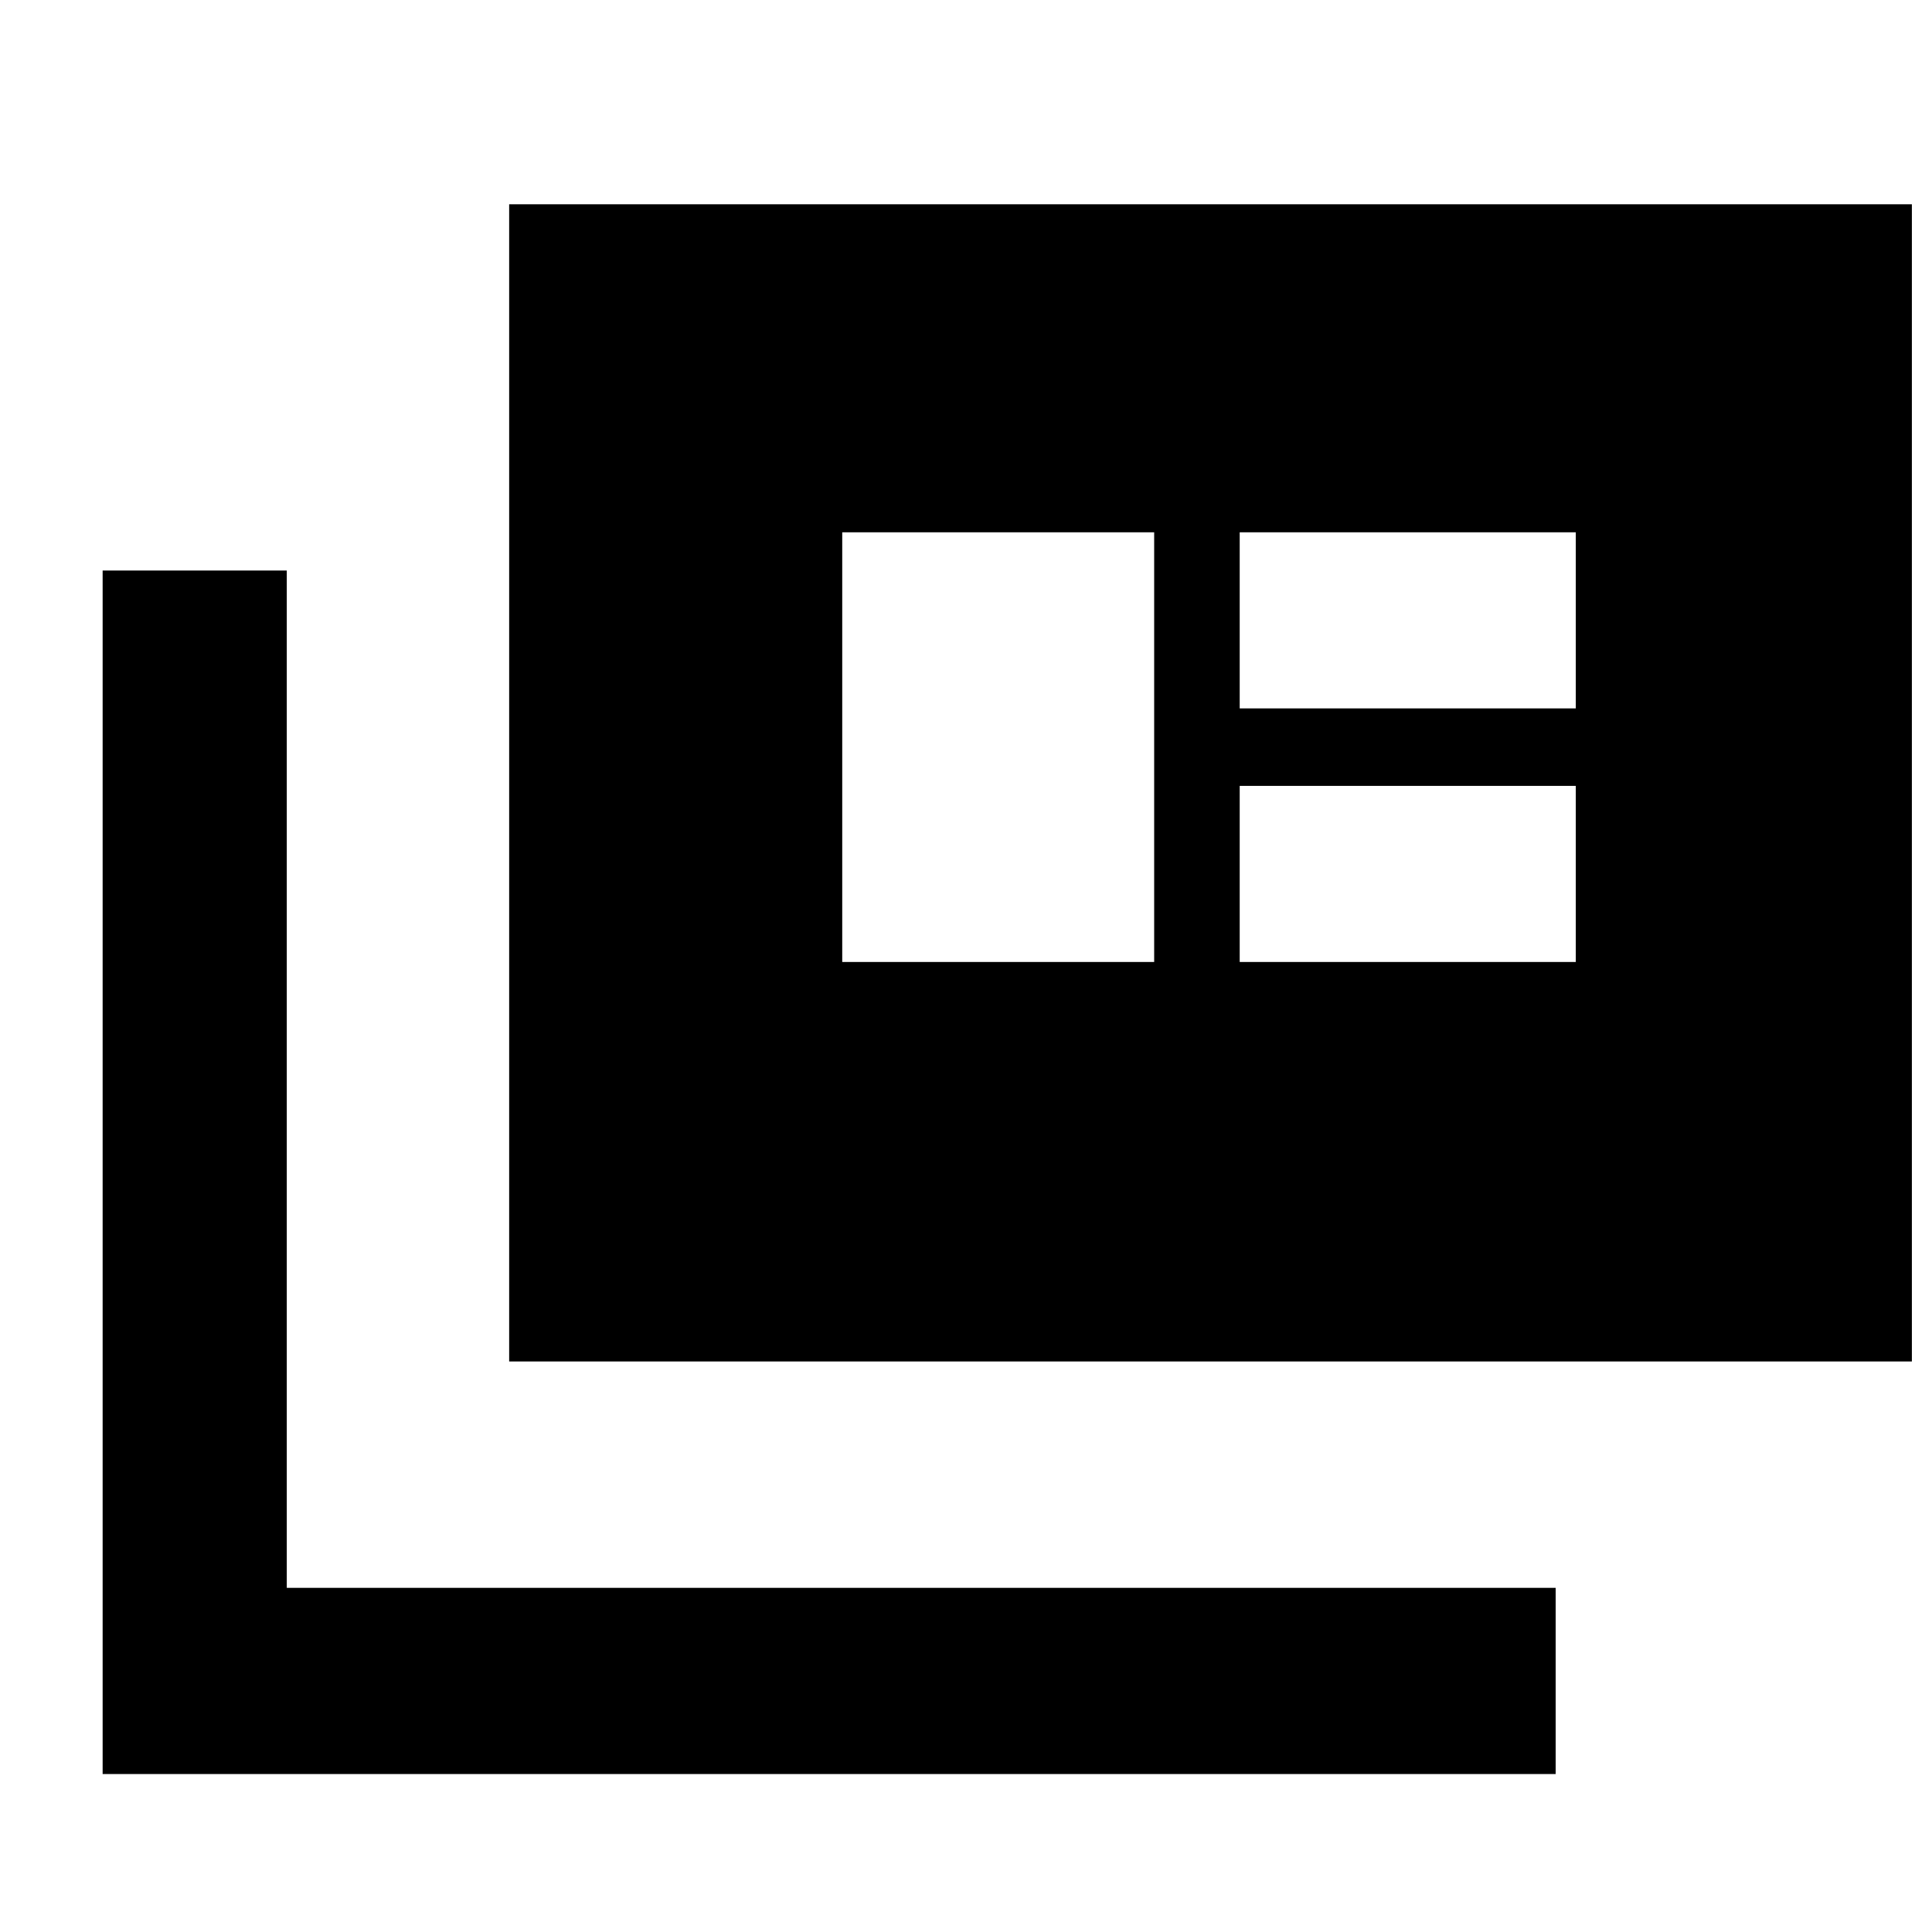 <svg xmlns="http://www.w3.org/2000/svg" height="48" viewBox="0 -960 960 960" width="48"><path d="M51-78.5v-598h91.5V-171H773v92.5H51Zm202-205v-575h697v575H253ZM418.5-482h155v-213.5h-155V-482Zm197.5 0h167v-87.5H616v87.5Zm0-126h167v-87.5H616v87.5Z"/></svg>